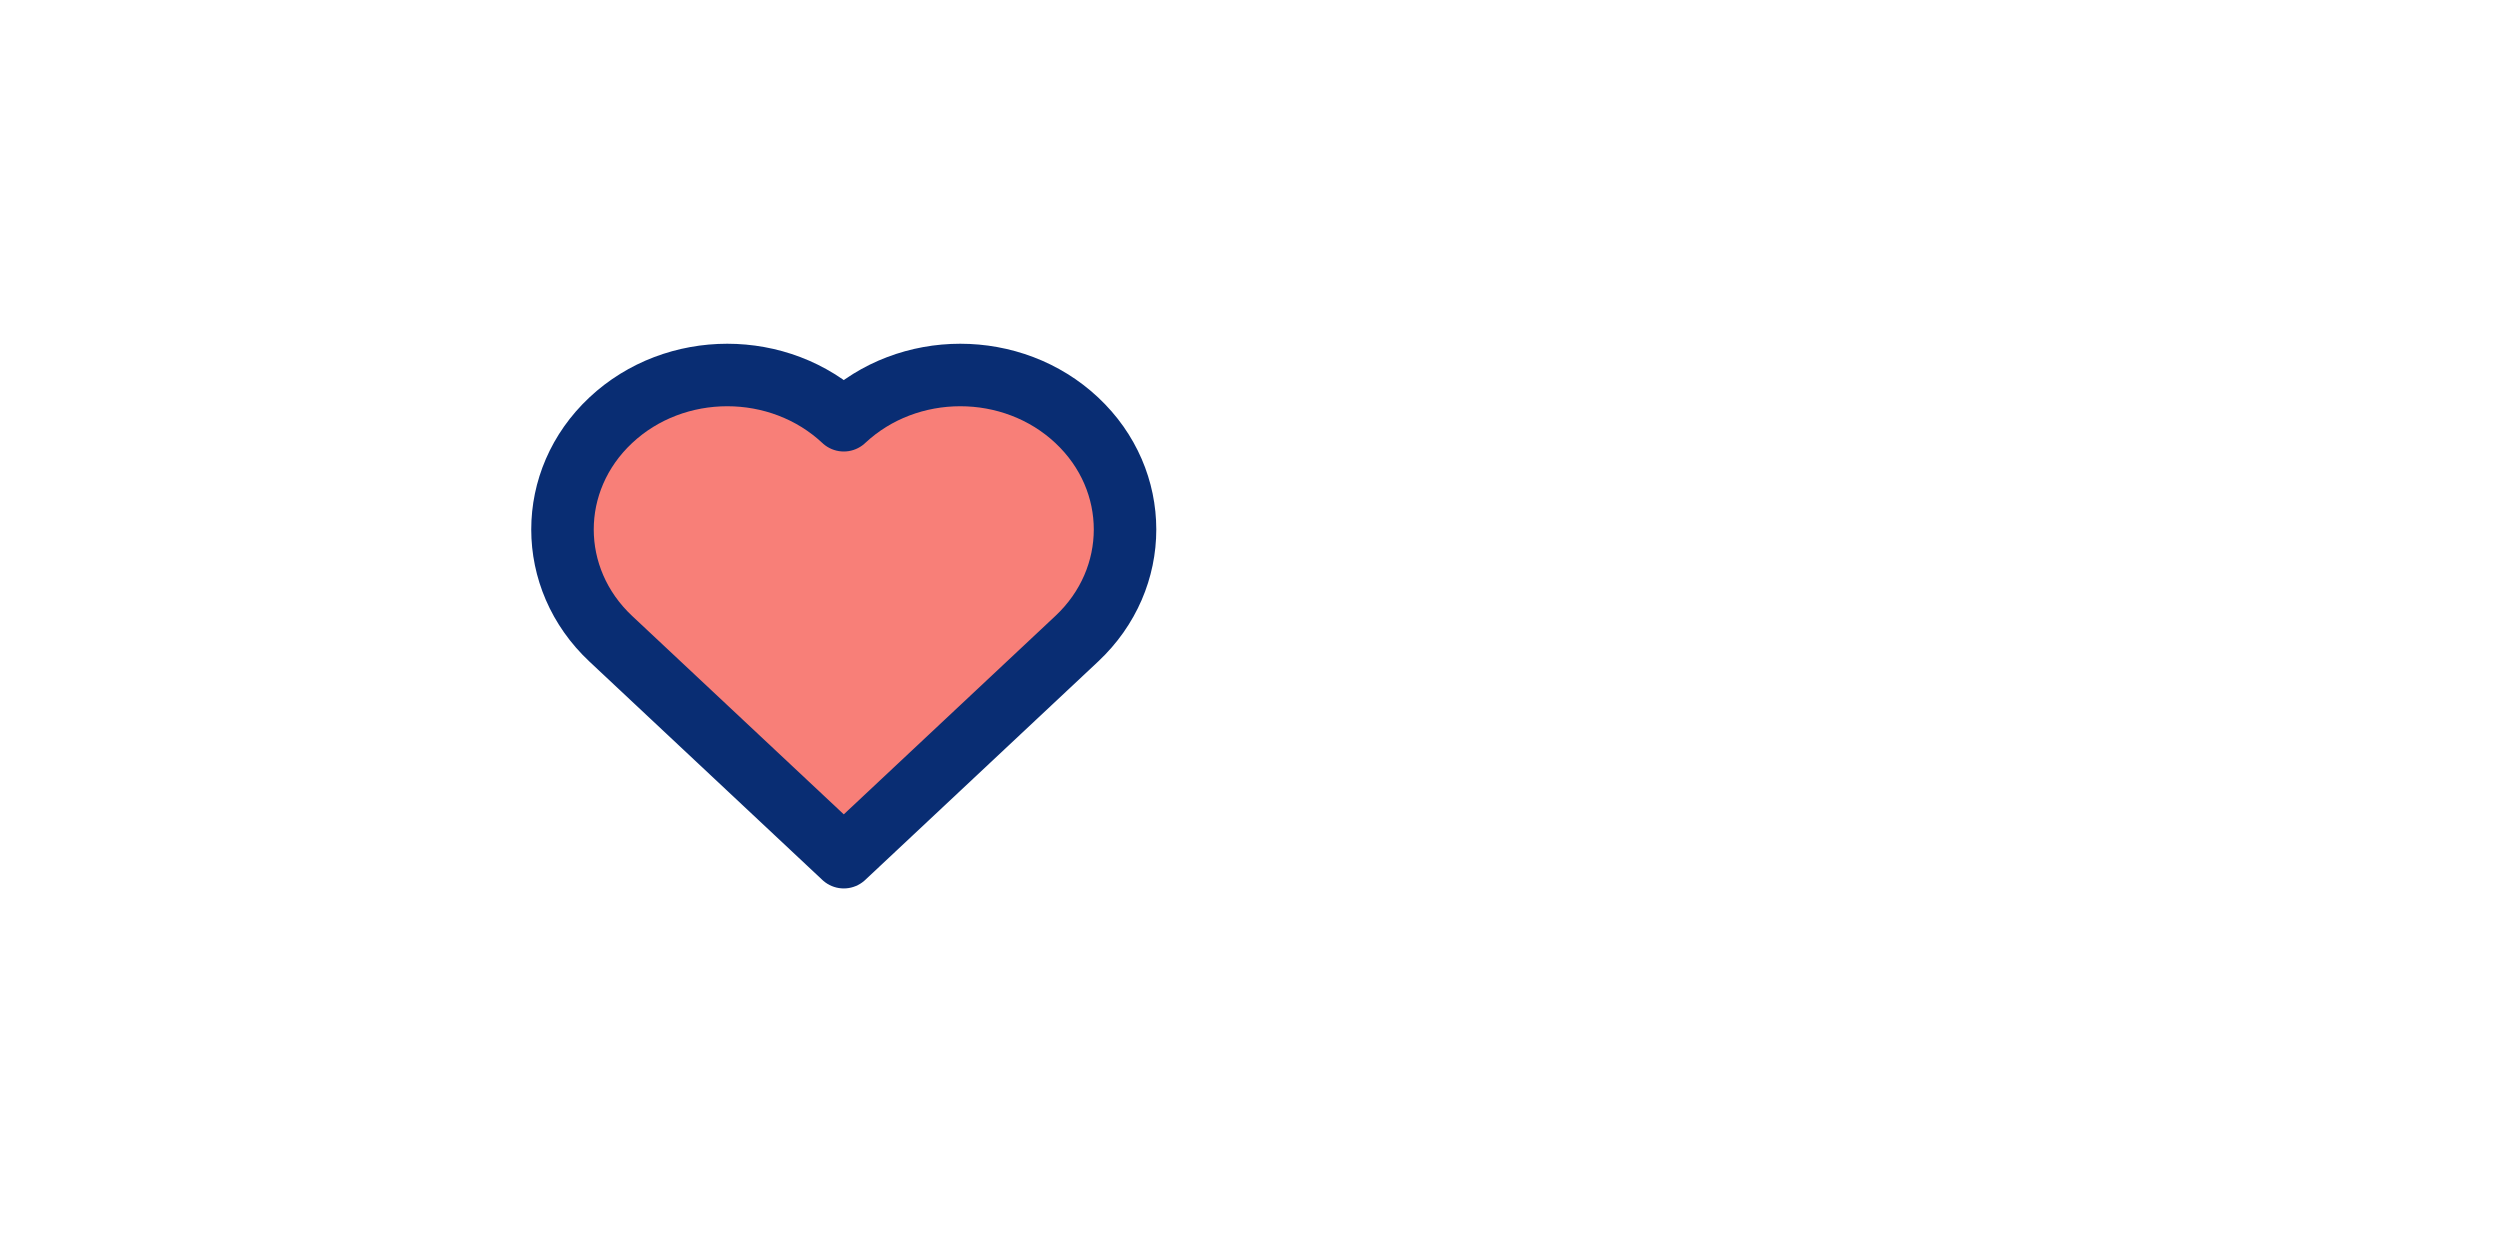 <?xml version="1.0" encoding="UTF-8"?>
<svg width="80px" height="40px" viewBox="0 0 80 40" version="1.1" xmlns="http://www.w3.org/2000/svg" xmlns:xlink="http://www.w3.org/1999/xlink">
    <!-- Generator: Sketch 45.1 (43504) - http://www.bohemiancoding.com/sketch -->
    <title>ic_bookmark_navi_left_dark_selected</title>
    <desc>Created with Sketch.</desc>
    <defs></defs>
    <g id="Symbols" stroke="none" stroke-width="1" fill="none" fill-rule="evenodd" stroke-linecap="round" stroke-linejoin="round">
        <g id="ic_bookmark_navi_left_dark_selected" stroke="#092D73" stroke-width="2" fill="#F87F78">
            <path d="M34.457,20.439 L27.001,27.43 L19.544,20.439 C17.485,18.508 17.485,15.378 19.544,13.448 C21.603,11.517 24.942,11.517 27.001,13.448 C29.06,11.517 32.398,11.517 34.457,13.448 C36.516,15.378 36.516,18.508 34.457,20.439 Z" id="Combined-Shape"></path>
        </g>
    </g>
</svg>